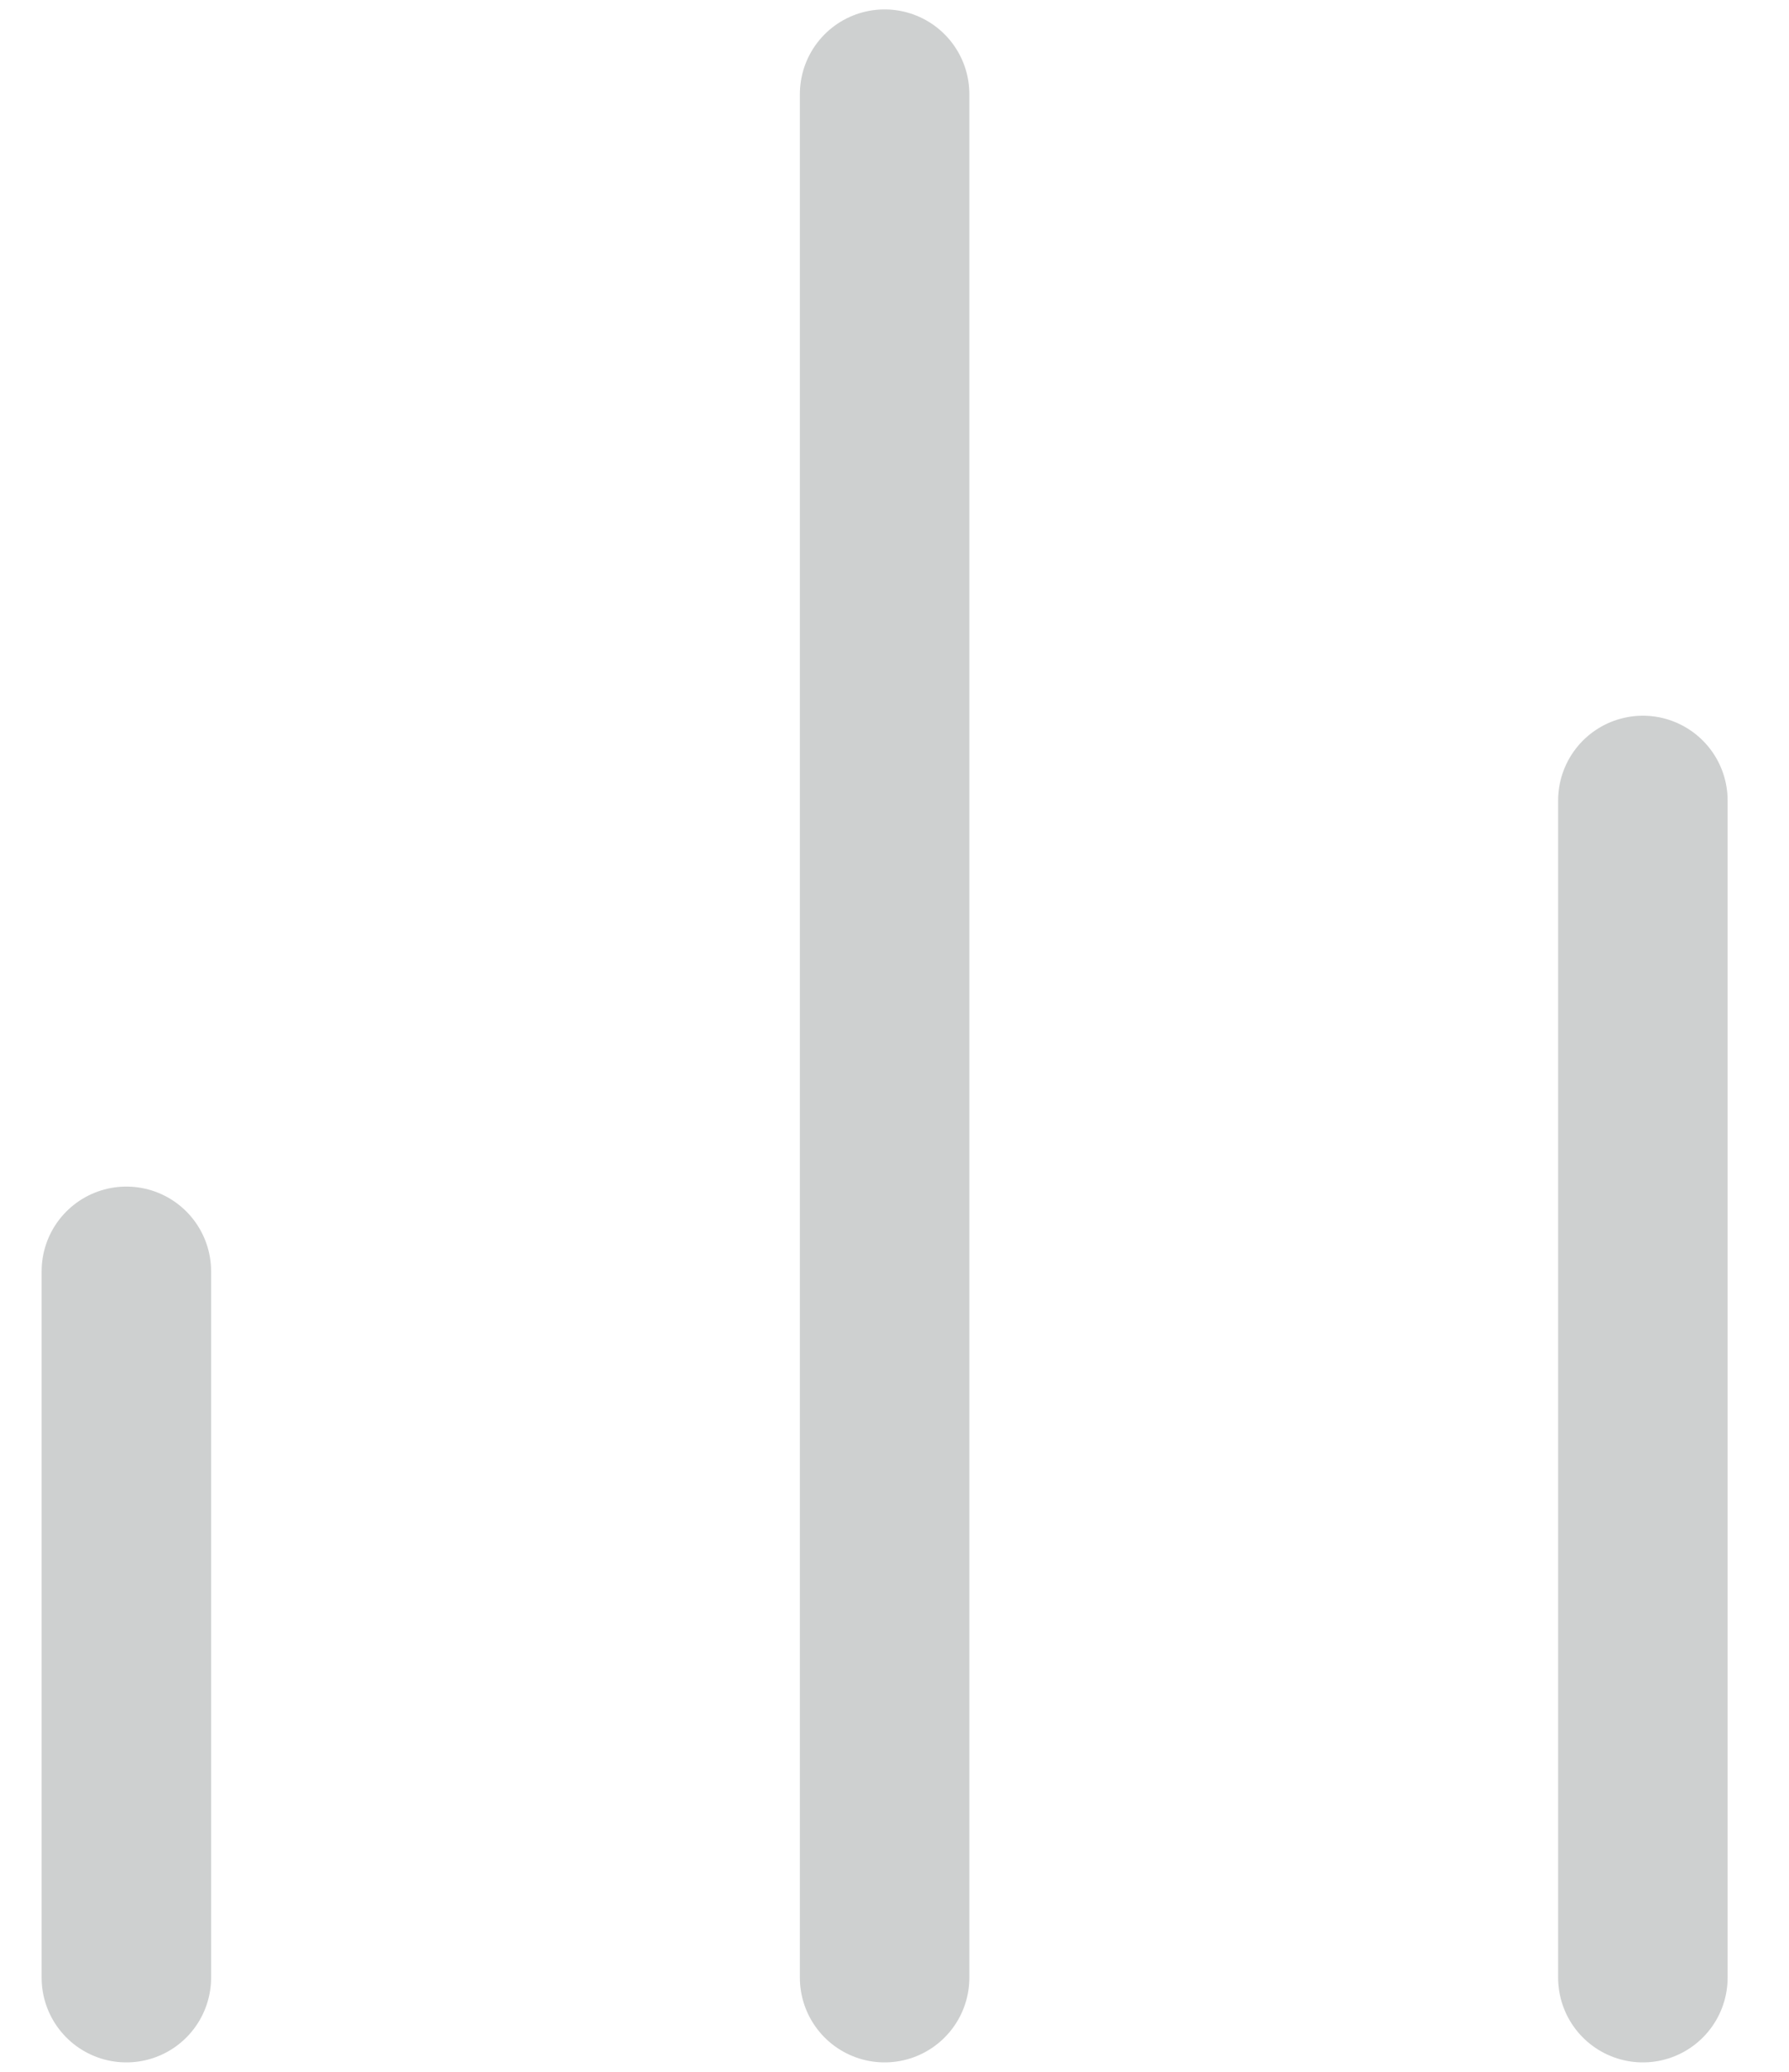 <svg width="19" height="22" viewBox="0 0 19 22" fill="none" xmlns="http://www.w3.org/2000/svg">
<g clip-path="url(#clip0_44_224)">
<path d="M17.448 21V8.5" stroke="#CED0D0" stroke-width="1.8" stroke-linecap="round" stroke-linejoin="round"/>
<path d="M9.395 21V1" stroke="#CED0D0" stroke-width="1.8" stroke-linecap="round" stroke-linejoin="round"/>
<path d="M1.342 21V13.5" stroke="#CED0D0" stroke-width="1.8" stroke-linecap="round" stroke-linejoin="round"/>
</g>
<defs>
<clipPath id="clip0_44_224">
<rect width="18.79" height="22" fill="white"/>
</clipPath>
</defs>
</svg>
